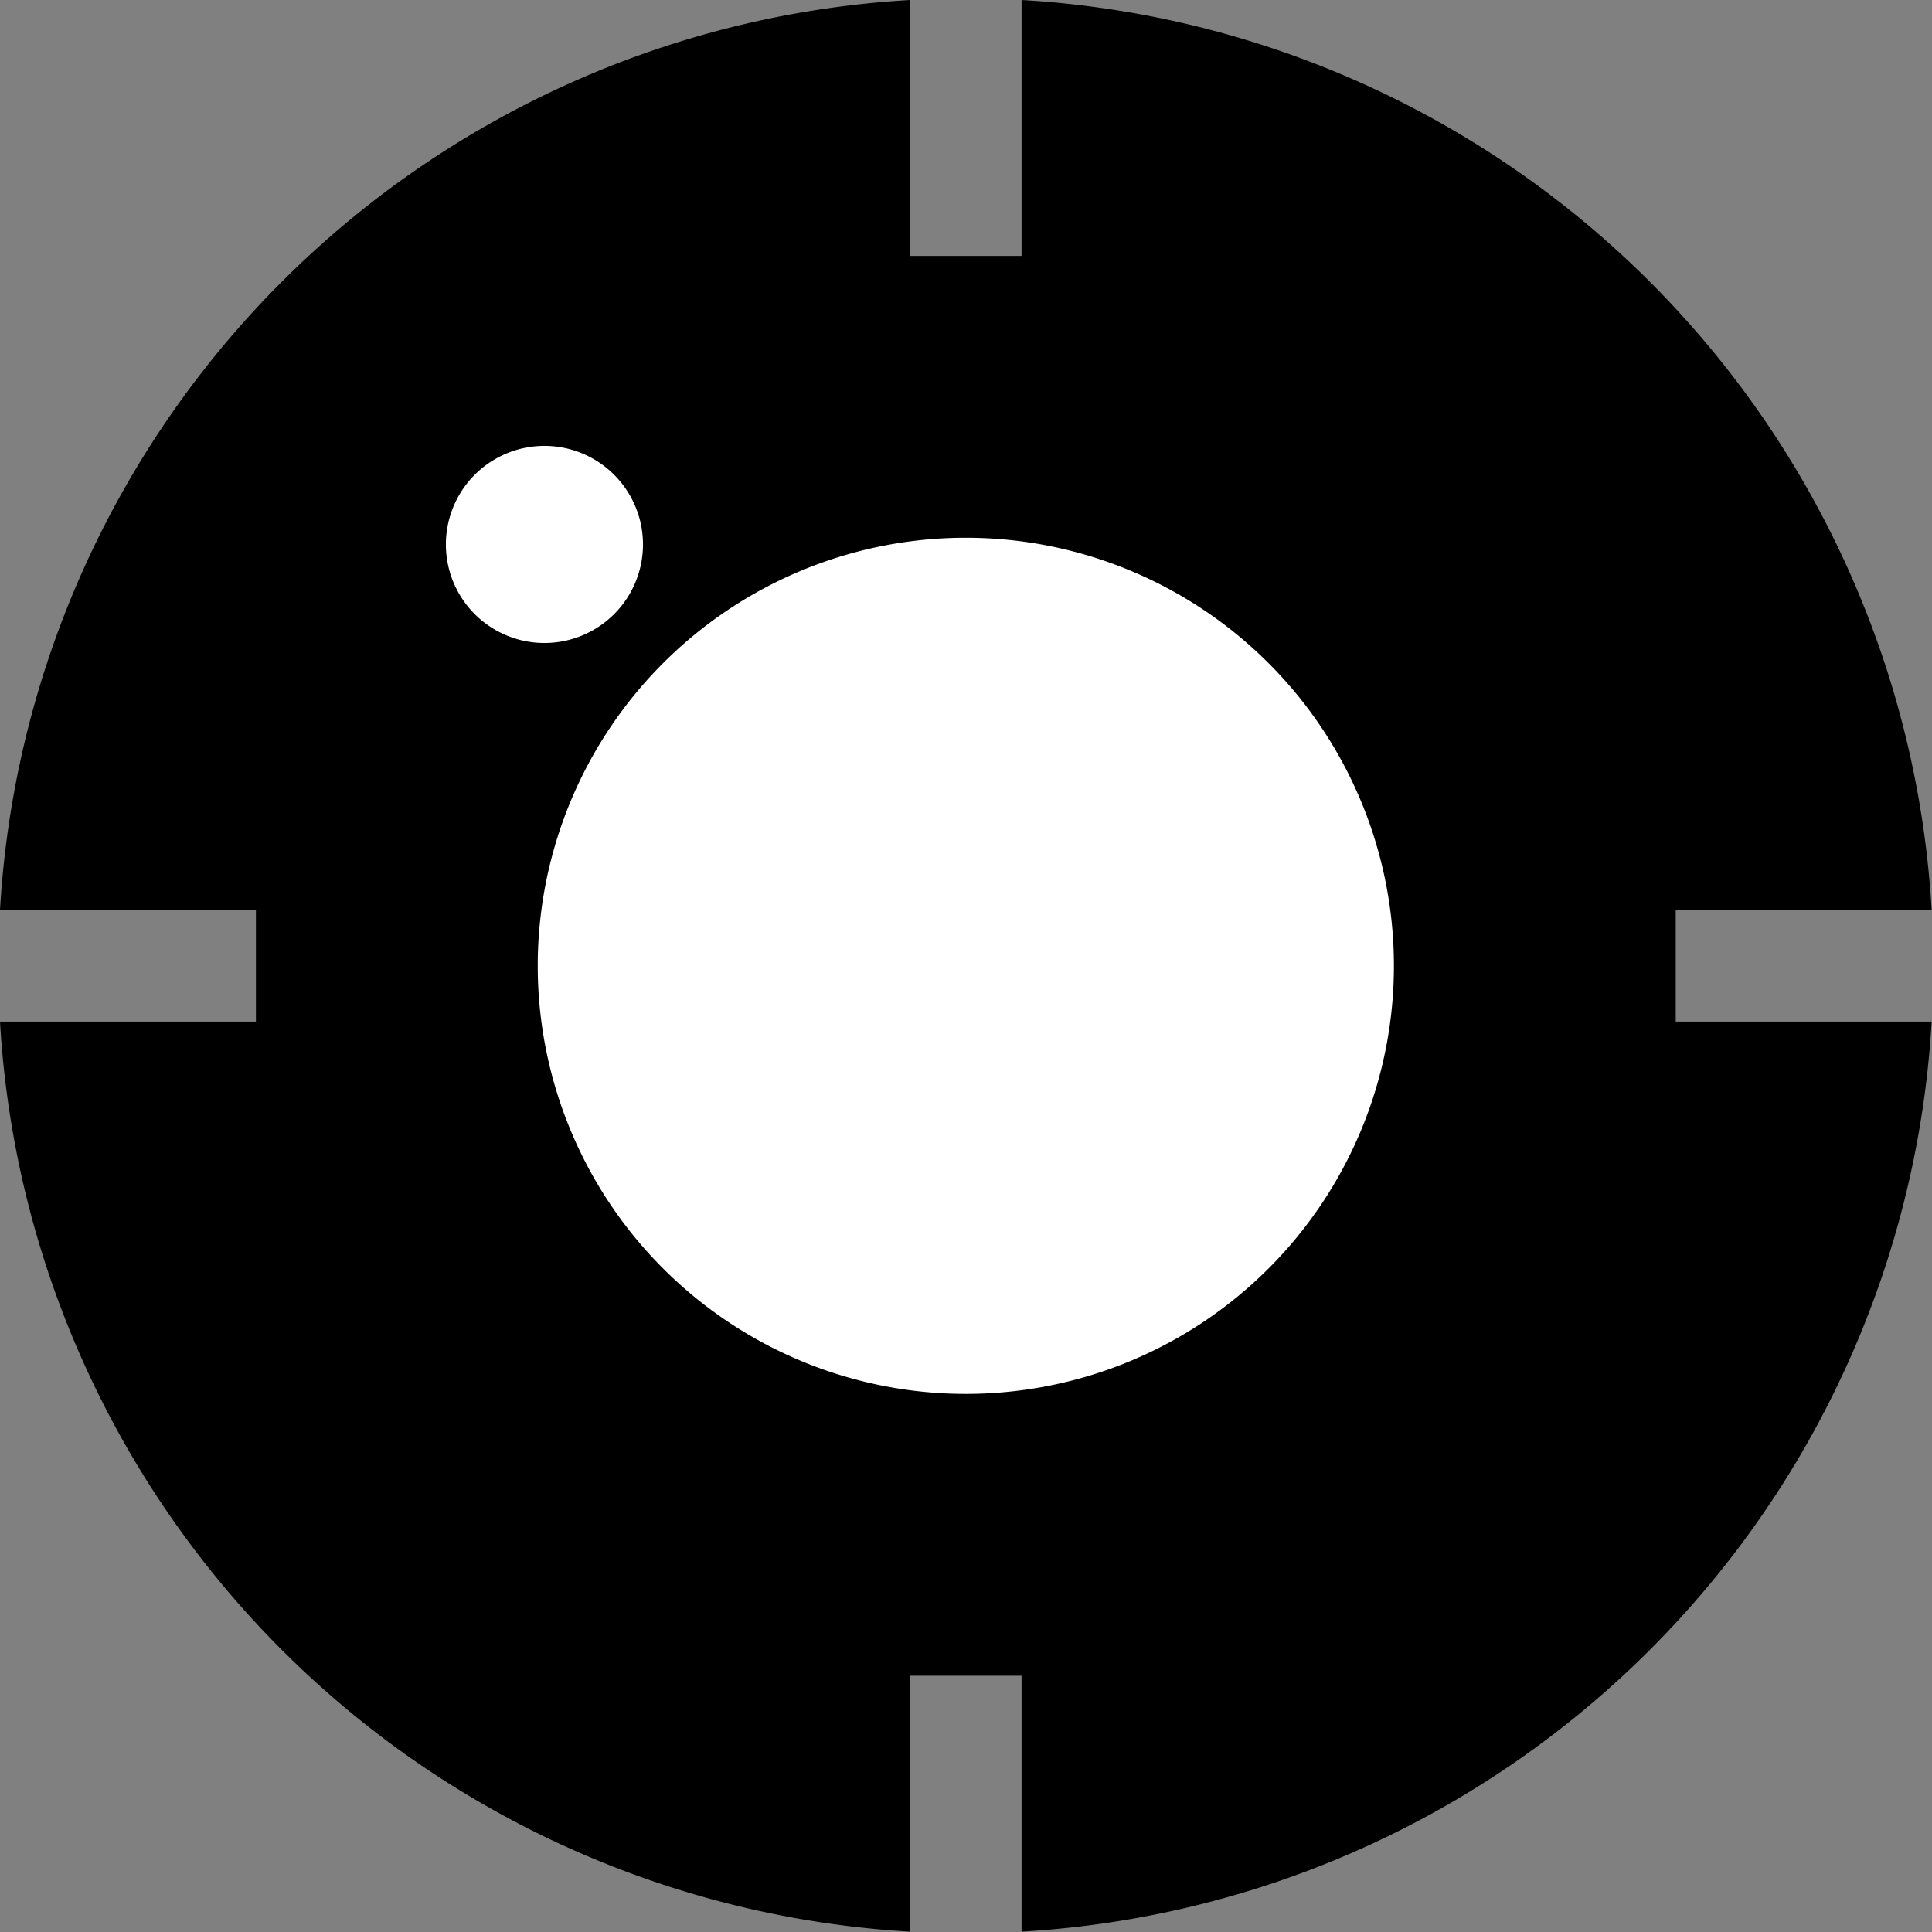 <?xml version="1.0" encoding="utf-8"?>
<!-- Generator: Fusion 360, Shaper Origin Export Add-In, Version 1.8.0  -->
<svg xmlns="http://www.w3.org/2000/svg" xmlns:xlink="http://www.w3.org/1999/xlink" xmlns:shaper="http://www.shapertools.com/namespaces/shaper" shaper:fusionaddin="version:1.8.0" width="5.511cm" height="5.511cm" version="1.1" x="0cm" y="0cm" viewBox="0 0 5.511 5.511" enable-background="new 0 0 5.511 5.511" xml:space="preserve"><rect x="0" y="0" width="5.511" height="5.511" fill="#808080" stroke="none"/><path d="M0.025,-0.159 L0.755,-0.159 A2.76,2.76 356.697 0,0 -1.841,-2.755 L-1.841,-2.025 -2.159,-2.025 -2.159,-2.755 A2.76,2.76 266.697 0,0 -4.755,-0.159 L-4.025,-0.159 -4.025,0.159 -4.755,0.159 A2.76,2.76 176.697 0,0 -2.159,2.755 L-2.159,2.025 -1.841,2.025 -1.841,2.755 A2.76,2.76 86.697 0,0 0.755,0.159 L0.025,0.159 0.025,-0.159z" transform="matrix(1,0,0,-1,4.755,2.755)" fill="rgb(0,0,0)" shaper:cutDepth="0.318cm" stroke-linecap="round" stroke-linejoin="round" /><path d="M-3.502,1.202 a0.3,0.3 0 1,1 0.6,0 a0.3,0.3 0 1,1 -0.6,0z" transform="matrix(1,0,0,-1,4.755,2.755)" fill="rgb(255,255,255)" stroke="rgb(0,0,0)" stroke-width="0.001cm" stroke-linecap="round" stroke-linejoin="round" shaper:cutDepth="0.318cm" /><path d="M-3.24,-0 a1.24,1.24 0 1,1 2.48,0 a1.24,1.24 0 1,1 -2.48,0z" transform="matrix(1,0,0,-1,4.755,2.755)" fill="rgb(255,255,255)" stroke="rgb(0,0,0)" stroke-width="0.001cm" stroke-linecap="round" stroke-linejoin="round" shaper:cutDepth="0.318cm" /></svg>